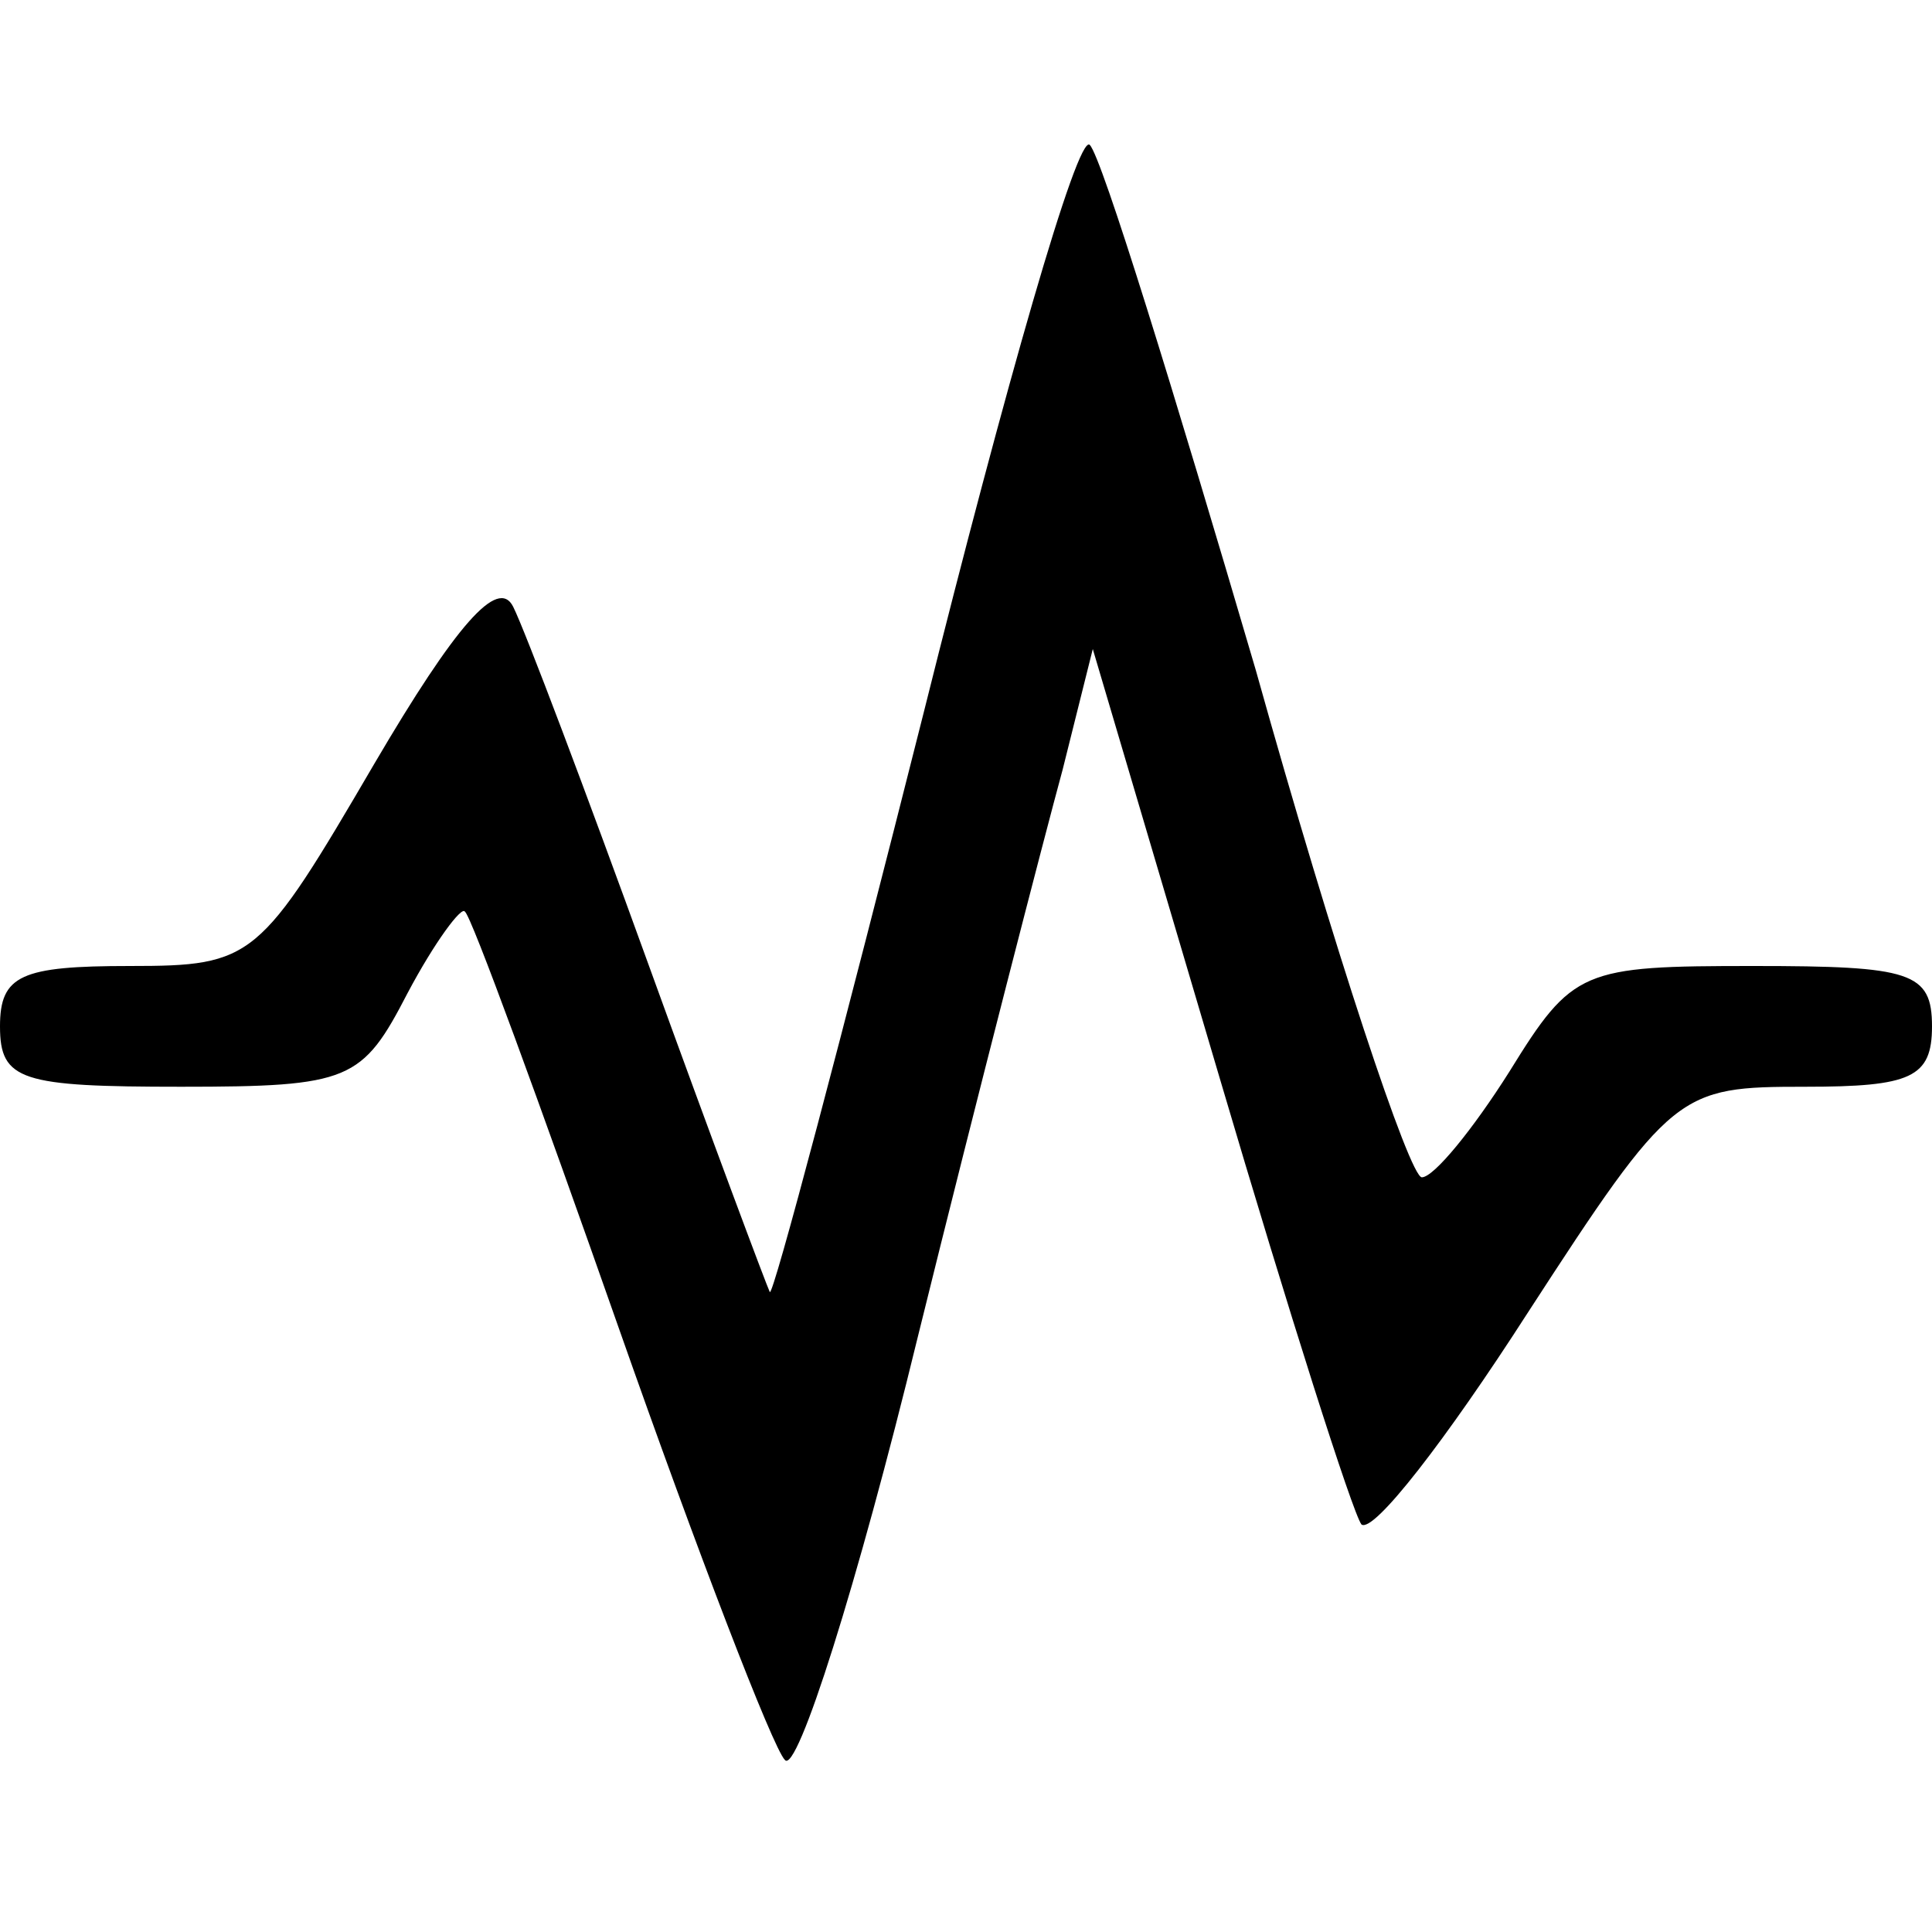 <?xml version="1.0" standalone="no"?>
<!DOCTYPE svg PUBLIC "-//W3C//DTD SVG 20010904//EN"
 "http://www.w3.org/TR/2001/REC-SVG-20010904/DTD/svg10.dtd">
<svg version="1.0" xmlns="http://www.w3.org/2000/svg"
 width="64pt" height="64pt" viewBox="0 0 64 64"
 preserveAspectRatio="xMidYMid meet">
<g transform="translate(0,64) scale(0.1,-0.1)"
fill="#000000" stroke="none">
<path d="M306 404 c-27 -107 -50 -194 -51 -192 -1 2 -19 50 -40 108 -21 58
-41 111 -45 119 -5 10 -19 -6 -46 -52 -38 -65 -40 -67 -81 -67 -36 0 -43 -3
-43 -20 0 -18 7 -20 60 -20 56 0 60 2 75 31 9 17 18 29 19 27 2 -1 25 -64 51
-138 26 -74 51 -139 55 -143 4 -5 24 58 44 140 20 81 42 166 48 188 l10 40 42
-142 c23 -78 44 -144 47 -148 4 -3 28 28 55 70 48 74 50 75 92 75 35 0 42 3
42 20 0 18 -7 20 -59 20 -57 0 -60 -1 -81 -35 -12 -19 -25 -35 -29 -35 -4 0
-29 75 -55 168 -27 92 -51 170 -55 174 -4 4 -28 -80 -55 -188z"/>
</g>
</svg>
